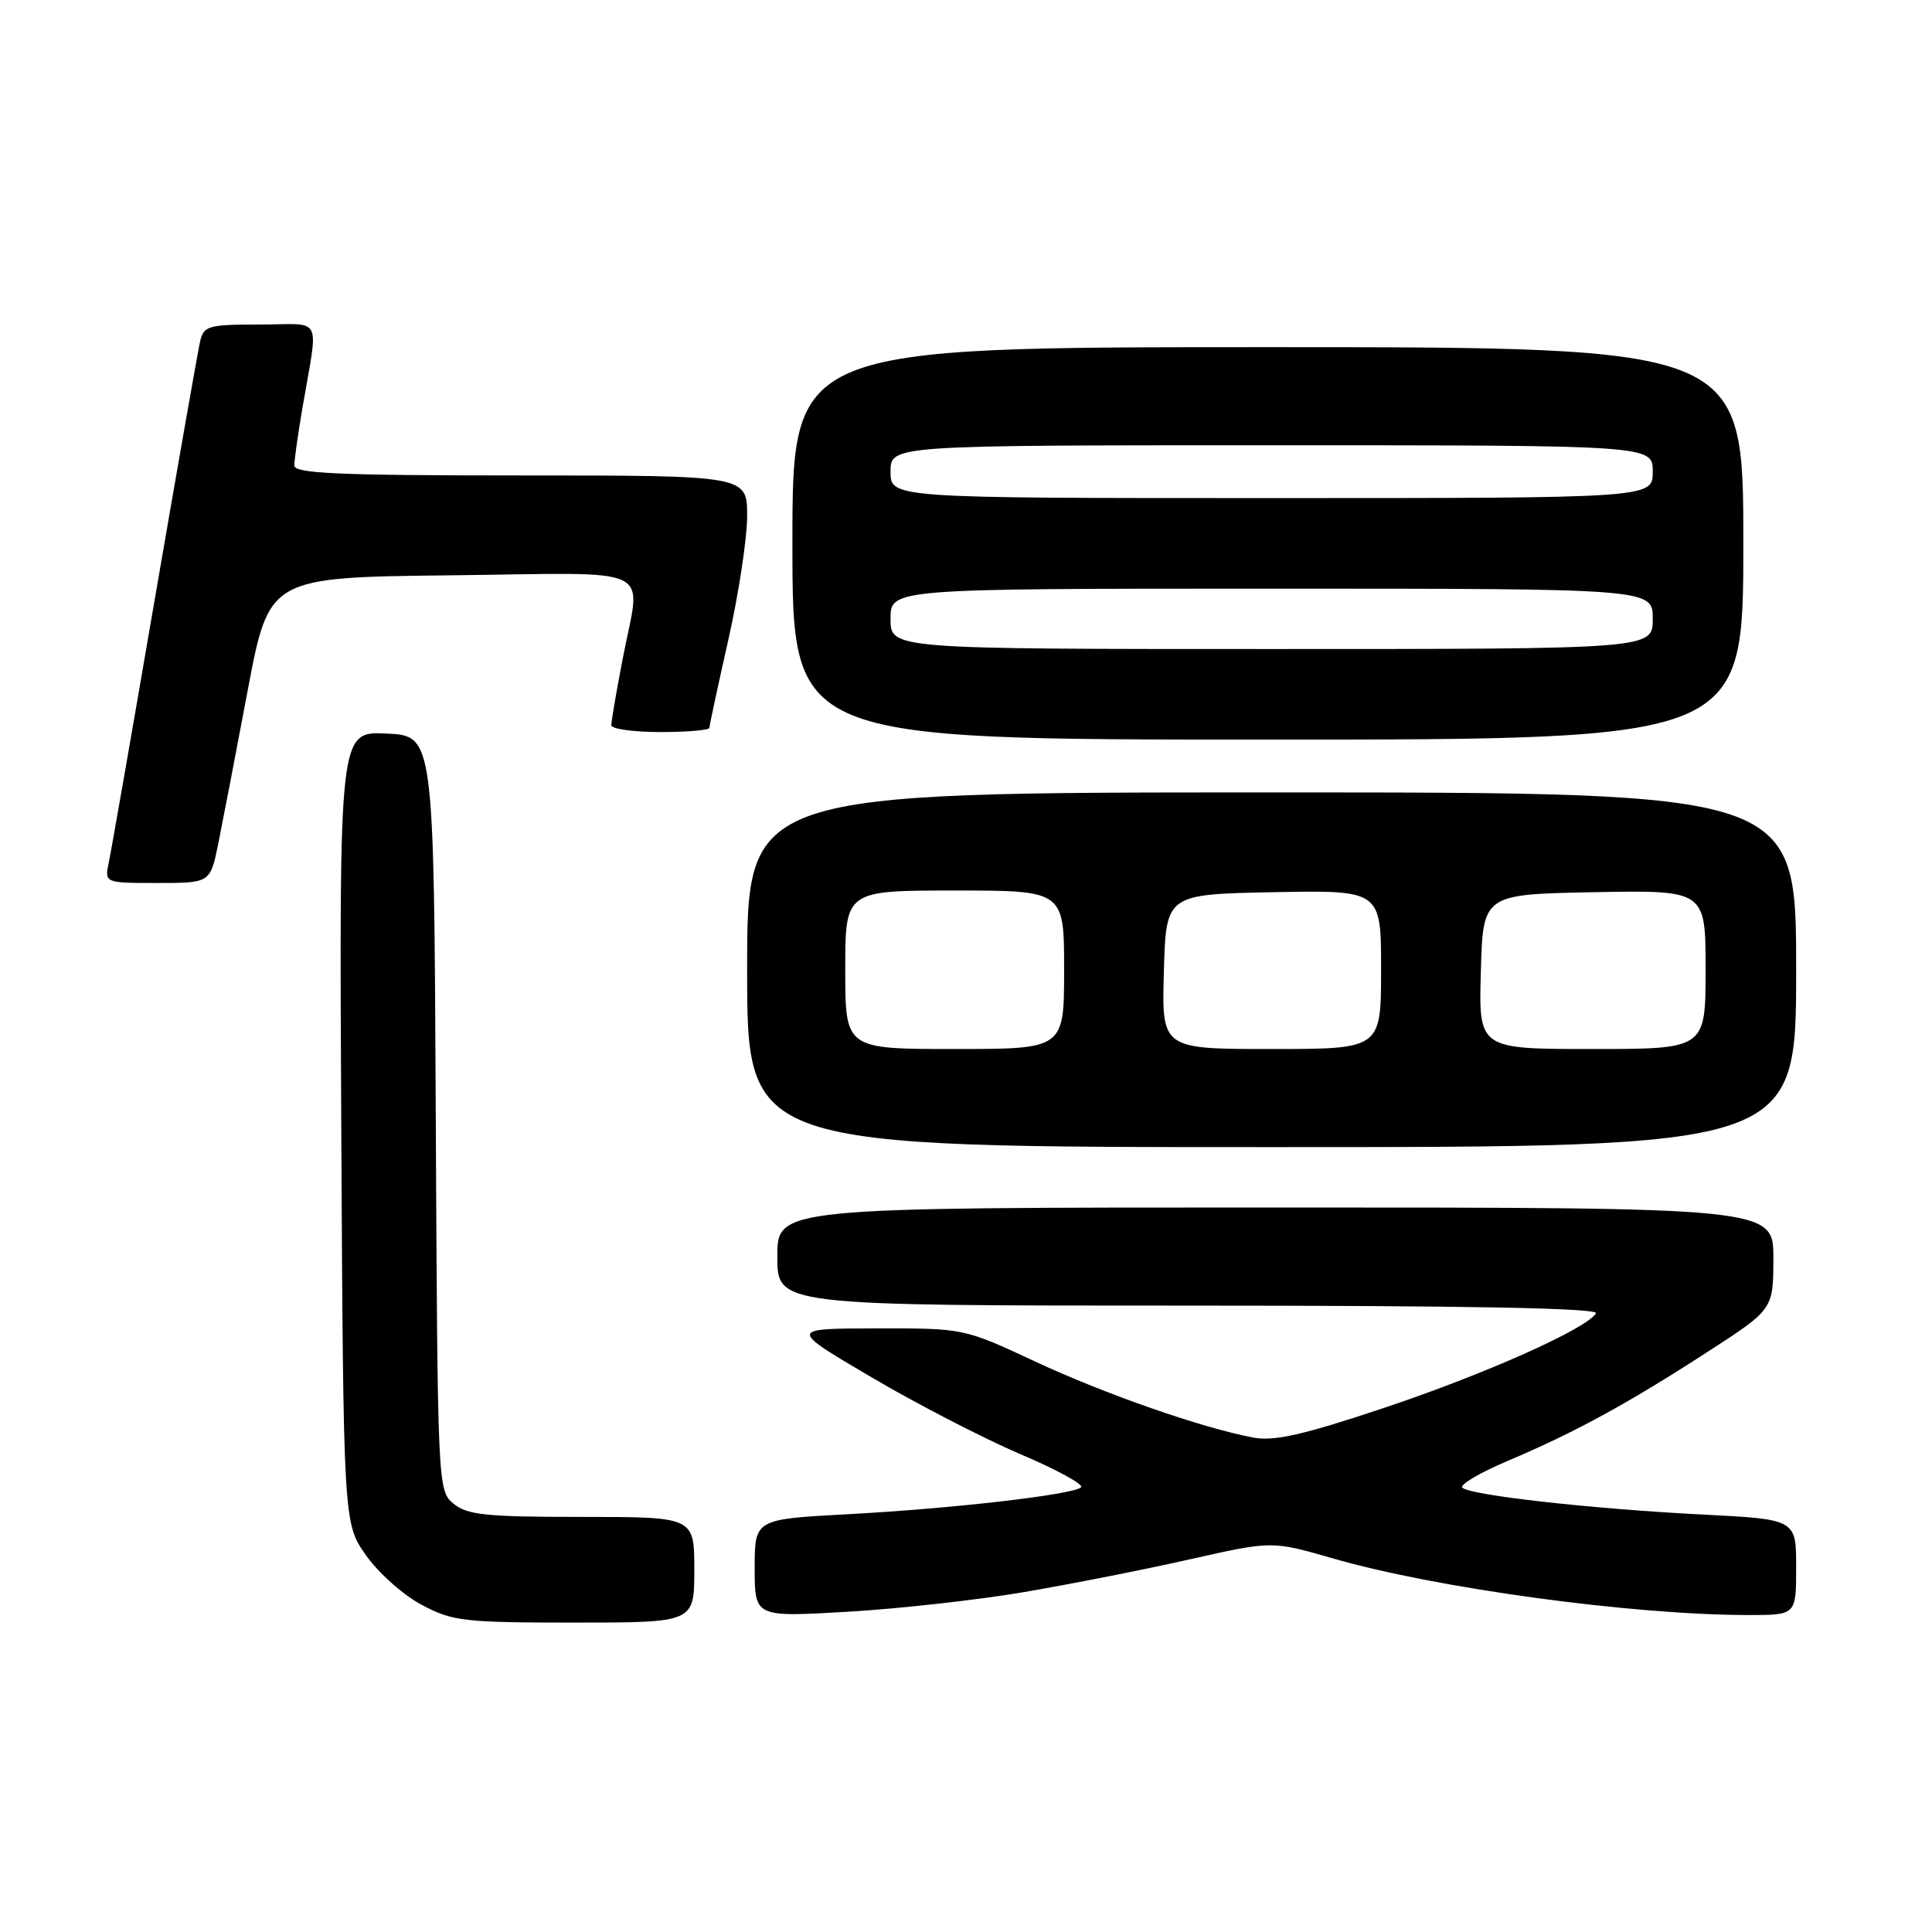 <?xml version="1.0" encoding="UTF-8" standalone="no"?>
<!DOCTYPE svg PUBLIC "-//W3C//DTD SVG 1.1//EN" "http://www.w3.org/Graphics/SVG/1.1/DTD/svg11.dtd" >
<svg xmlns="http://www.w3.org/2000/svg" xmlns:xlink="http://www.w3.org/1999/xlink" version="1.1" viewBox="0 0 256 256">
 <g >
 <path fill="currentColor"
d=" M 92.00 208.00 C 92.00 201.00 92.00 201.00 77.11 201.00 C 64.40 201.00 61.91 200.74 60.10 199.25 C 58.00 197.52 57.98 197.07 57.74 147.50 C 57.50 97.50 57.50 97.50 51.22 97.20 C 44.95 96.90 44.95 96.90 45.22 149.37 C 45.50 201.83 45.50 201.83 48.50 206.09 C 50.15 208.43 53.48 211.39 55.91 212.67 C 59.98 214.83 61.50 215.00 76.16 215.00 C 92.00 215.00 92.00 215.00 92.00 208.00 Z  M 135.69 210.96 C 141.84 209.91 151.75 207.96 157.70 206.61 C 168.54 204.17 168.54 204.17 176.52 206.47 C 190.30 210.46 216.28 214.00 231.75 214.00 C 238.00 214.00 238.00 214.00 238.00 207.65 C 238.00 201.31 238.00 201.31 225.50 200.68 C 210.97 199.94 194.82 198.13 193.77 197.13 C 193.36 196.75 196.06 195.15 199.77 193.58 C 208.69 189.80 215.66 186.00 226.23 179.15 C 234.97 173.50 234.97 173.50 234.98 166.75 C 235.00 160.00 235.00 160.00 169.00 160.00 C 103.00 160.00 103.00 160.00 103.00 166.50 C 103.00 173.00 103.00 173.00 157.56 173.00 C 194.56 173.00 211.91 173.33 211.48 174.02 C 210.21 176.09 196.75 182.09 183.37 186.56 C 172.70 190.13 168.84 191.00 166.09 190.49 C 159.27 189.21 146.42 184.73 137.10 180.38 C 127.71 176.00 127.71 176.00 116.10 176.02 C 104.50 176.04 104.50 176.04 115.50 182.51 C 121.55 186.07 130.43 190.65 135.24 192.70 C 140.05 194.74 143.65 196.71 143.24 197.08 C 142.15 198.06 126.19 199.90 112.20 200.65 C 100.00 201.31 100.00 201.31 100.00 207.80 C 100.00 214.28 100.00 214.28 112.25 213.57 C 118.99 213.18 129.53 212.01 135.69 210.96 Z  M 238.00 128.50 C 238.00 105.00 238.00 105.00 168.50 105.00 C 99.00 105.00 99.00 105.00 99.00 128.50 C 99.00 152.00 99.00 152.00 168.50 152.00 C 238.00 152.00 238.00 152.00 238.00 128.50 Z  M 28.93 111.75 C 29.51 108.86 31.27 99.75 32.82 91.50 C 35.65 76.50 35.65 76.50 59.82 76.23 C 87.58 75.92 84.93 74.63 82.50 87.34 C 81.67 91.65 81.00 95.59 81.00 96.09 C 81.00 96.59 83.92 97.00 87.50 97.00 C 91.08 97.00 94.00 96.75 94.00 96.44 C 94.00 96.13 95.13 90.90 96.50 84.81 C 97.88 78.71 99.00 71.32 99.00 68.37 C 99.00 63.00 99.00 63.00 69.00 63.00 C 44.86 63.00 39.00 62.74 39.00 61.68 C 39.00 60.96 39.46 57.70 40.01 54.43 C 42.22 41.46 42.96 43.00 34.49 43.00 C 27.58 43.00 27.00 43.16 26.51 45.25 C 26.23 46.49 23.52 61.90 20.49 79.50 C 17.47 97.10 14.74 112.74 14.42 114.25 C 13.84 117.00 13.84 117.00 20.85 117.00 C 27.86 117.00 27.86 117.00 28.93 111.75 Z  M 231.00 72.00 C 231.00 46.00 231.00 46.00 168.00 46.00 C 105.00 46.00 105.00 46.00 105.00 72.00 C 105.00 98.00 105.00 98.00 168.00 98.00 C 231.00 98.00 231.00 98.00 231.00 72.00 Z  M 112.00 128.50 C 112.00 118.00 112.00 118.00 126.50 118.00 C 141.00 118.00 141.00 118.00 141.00 128.50 C 141.00 139.00 141.00 139.00 126.50 139.00 C 112.00 139.00 112.00 139.00 112.00 128.50 Z  M 154.22 128.75 C 154.50 118.50 154.50 118.50 168.75 118.22 C 183.00 117.95 183.00 117.95 183.00 128.47 C 183.00 139.00 183.00 139.00 168.47 139.00 C 153.93 139.00 153.93 139.00 154.22 128.75 Z  M 196.22 128.75 C 196.50 118.50 196.50 118.50 211.25 118.22 C 226.00 117.95 226.00 117.95 226.00 128.47 C 226.00 139.00 226.00 139.00 210.97 139.00 C 195.93 139.00 195.93 139.00 196.22 128.75 Z  M 118.00 82.00 C 118.00 78.00 118.00 78.00 168.50 78.00 C 219.00 78.00 219.00 78.00 219.00 82.00 C 219.00 86.00 219.00 86.00 168.50 86.00 C 118.00 86.00 118.00 86.00 118.00 82.00 Z  M 118.00 62.50 C 118.00 59.00 118.00 59.00 168.50 59.00 C 219.00 59.00 219.00 59.00 219.00 62.50 C 219.00 66.00 219.00 66.00 168.50 66.00 C 118.00 66.00 118.00 66.00 118.00 62.50 Z "/>
</g>
</svg>